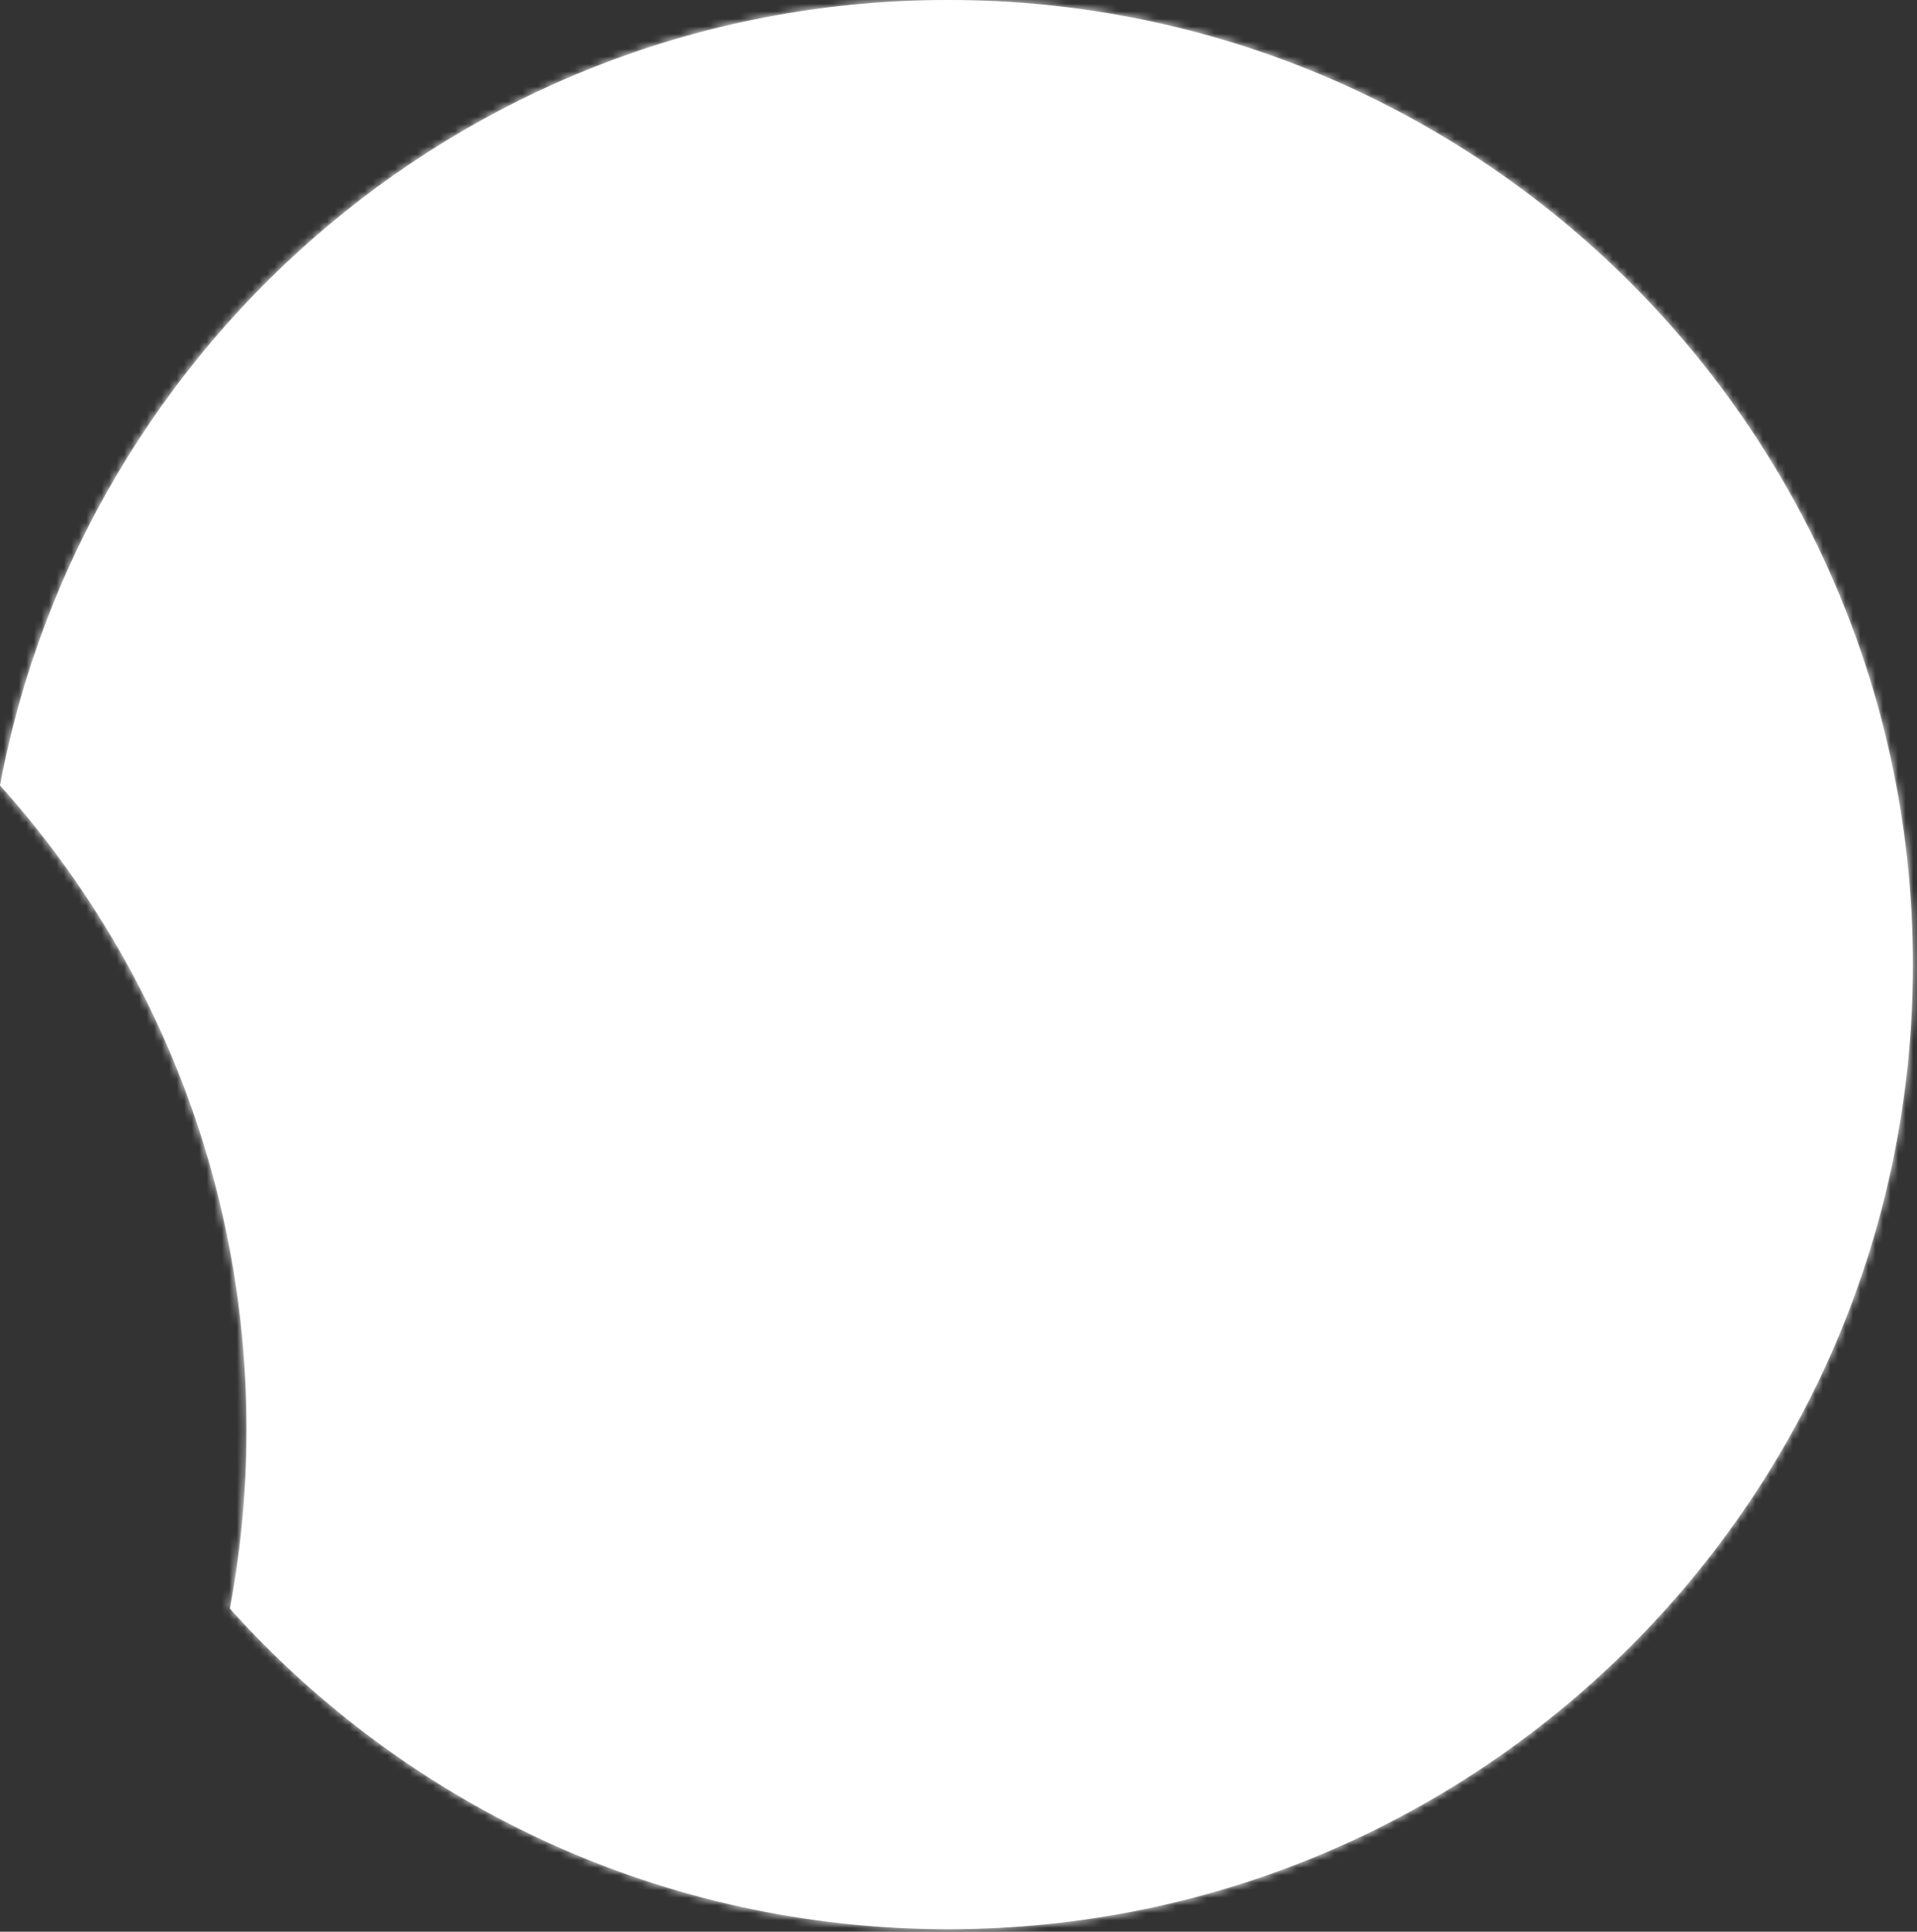 <svg width="255" height="257" viewBox="0 0 255 257" fill="none" xmlns="http://www.w3.org/2000/svg">
<rect x="0" y="0" width="255" height="257" fill="#333333" stroke="none"/>
<mask id="path-1-inside-1_716_137" fill="white">
<path fill-rule="evenodd" clip-rule="evenodd" d="M126.122 256.667C196.999 256.667 254.455 199.21 254.455 128.333C254.455 57.457 196.999 0 126.122 0C63.394 0 11.177 45.005 0 104.487C20.387 127.207 32.789 157.239 32.789 190.167C32.789 198.315 32.029 206.286 30.577 214.013C54.073 240.196 88.174 256.667 126.122 256.667Z"/>
</mask>
<path fill-rule="evenodd" clip-rule="evenodd" d="M126.122 256.667C196.999 256.667 254.455 199.21 254.455 128.333C254.455 57.457 196.999 0 126.122 0C63.394 0 11.177 45.005 0 104.487C20.387 127.207 32.789 157.239 32.789 190.167C32.789 198.315 32.029 206.286 30.577 214.013C54.073 240.196 88.174 256.667 126.122 256.667Z" fill="white"/>
<path d="M0 104.487L-1.966 104.118L-2.148 105.088L-1.489 105.823L0 104.487ZM30.577 214.013L28.612 213.643L28.43 214.614L29.089 215.349L30.577 214.013ZM252.455 128.333C252.455 198.105 195.894 254.667 126.122 254.667V258.667C198.103 258.667 256.455 200.314 256.455 128.333H252.455ZM126.122 2C195.894 2 252.455 58.561 252.455 128.333H256.455C256.455 56.352 198.103 -2 126.122 -2V2ZM1.966 104.857C12.968 46.303 64.374 2 126.122 2V-2C62.414 -2 9.386 43.708 -1.966 104.118L1.966 104.857ZM-1.489 105.823C18.582 128.19 30.789 157.75 30.789 190.167H34.789C34.789 156.727 22.192 126.224 1.489 103.152L-1.489 105.823ZM30.789 190.167C30.789 198.191 30.041 206.038 28.612 213.643L32.543 214.382C34.018 206.534 34.789 198.44 34.789 190.167H30.789ZM126.122 254.667C88.765 254.667 55.198 238.455 32.066 212.677L29.089 215.349C52.947 241.936 87.582 258.667 126.122 258.667V254.667Z" fill="white" mask="url(#path-1-inside-1_716_137)"/>
</svg>
